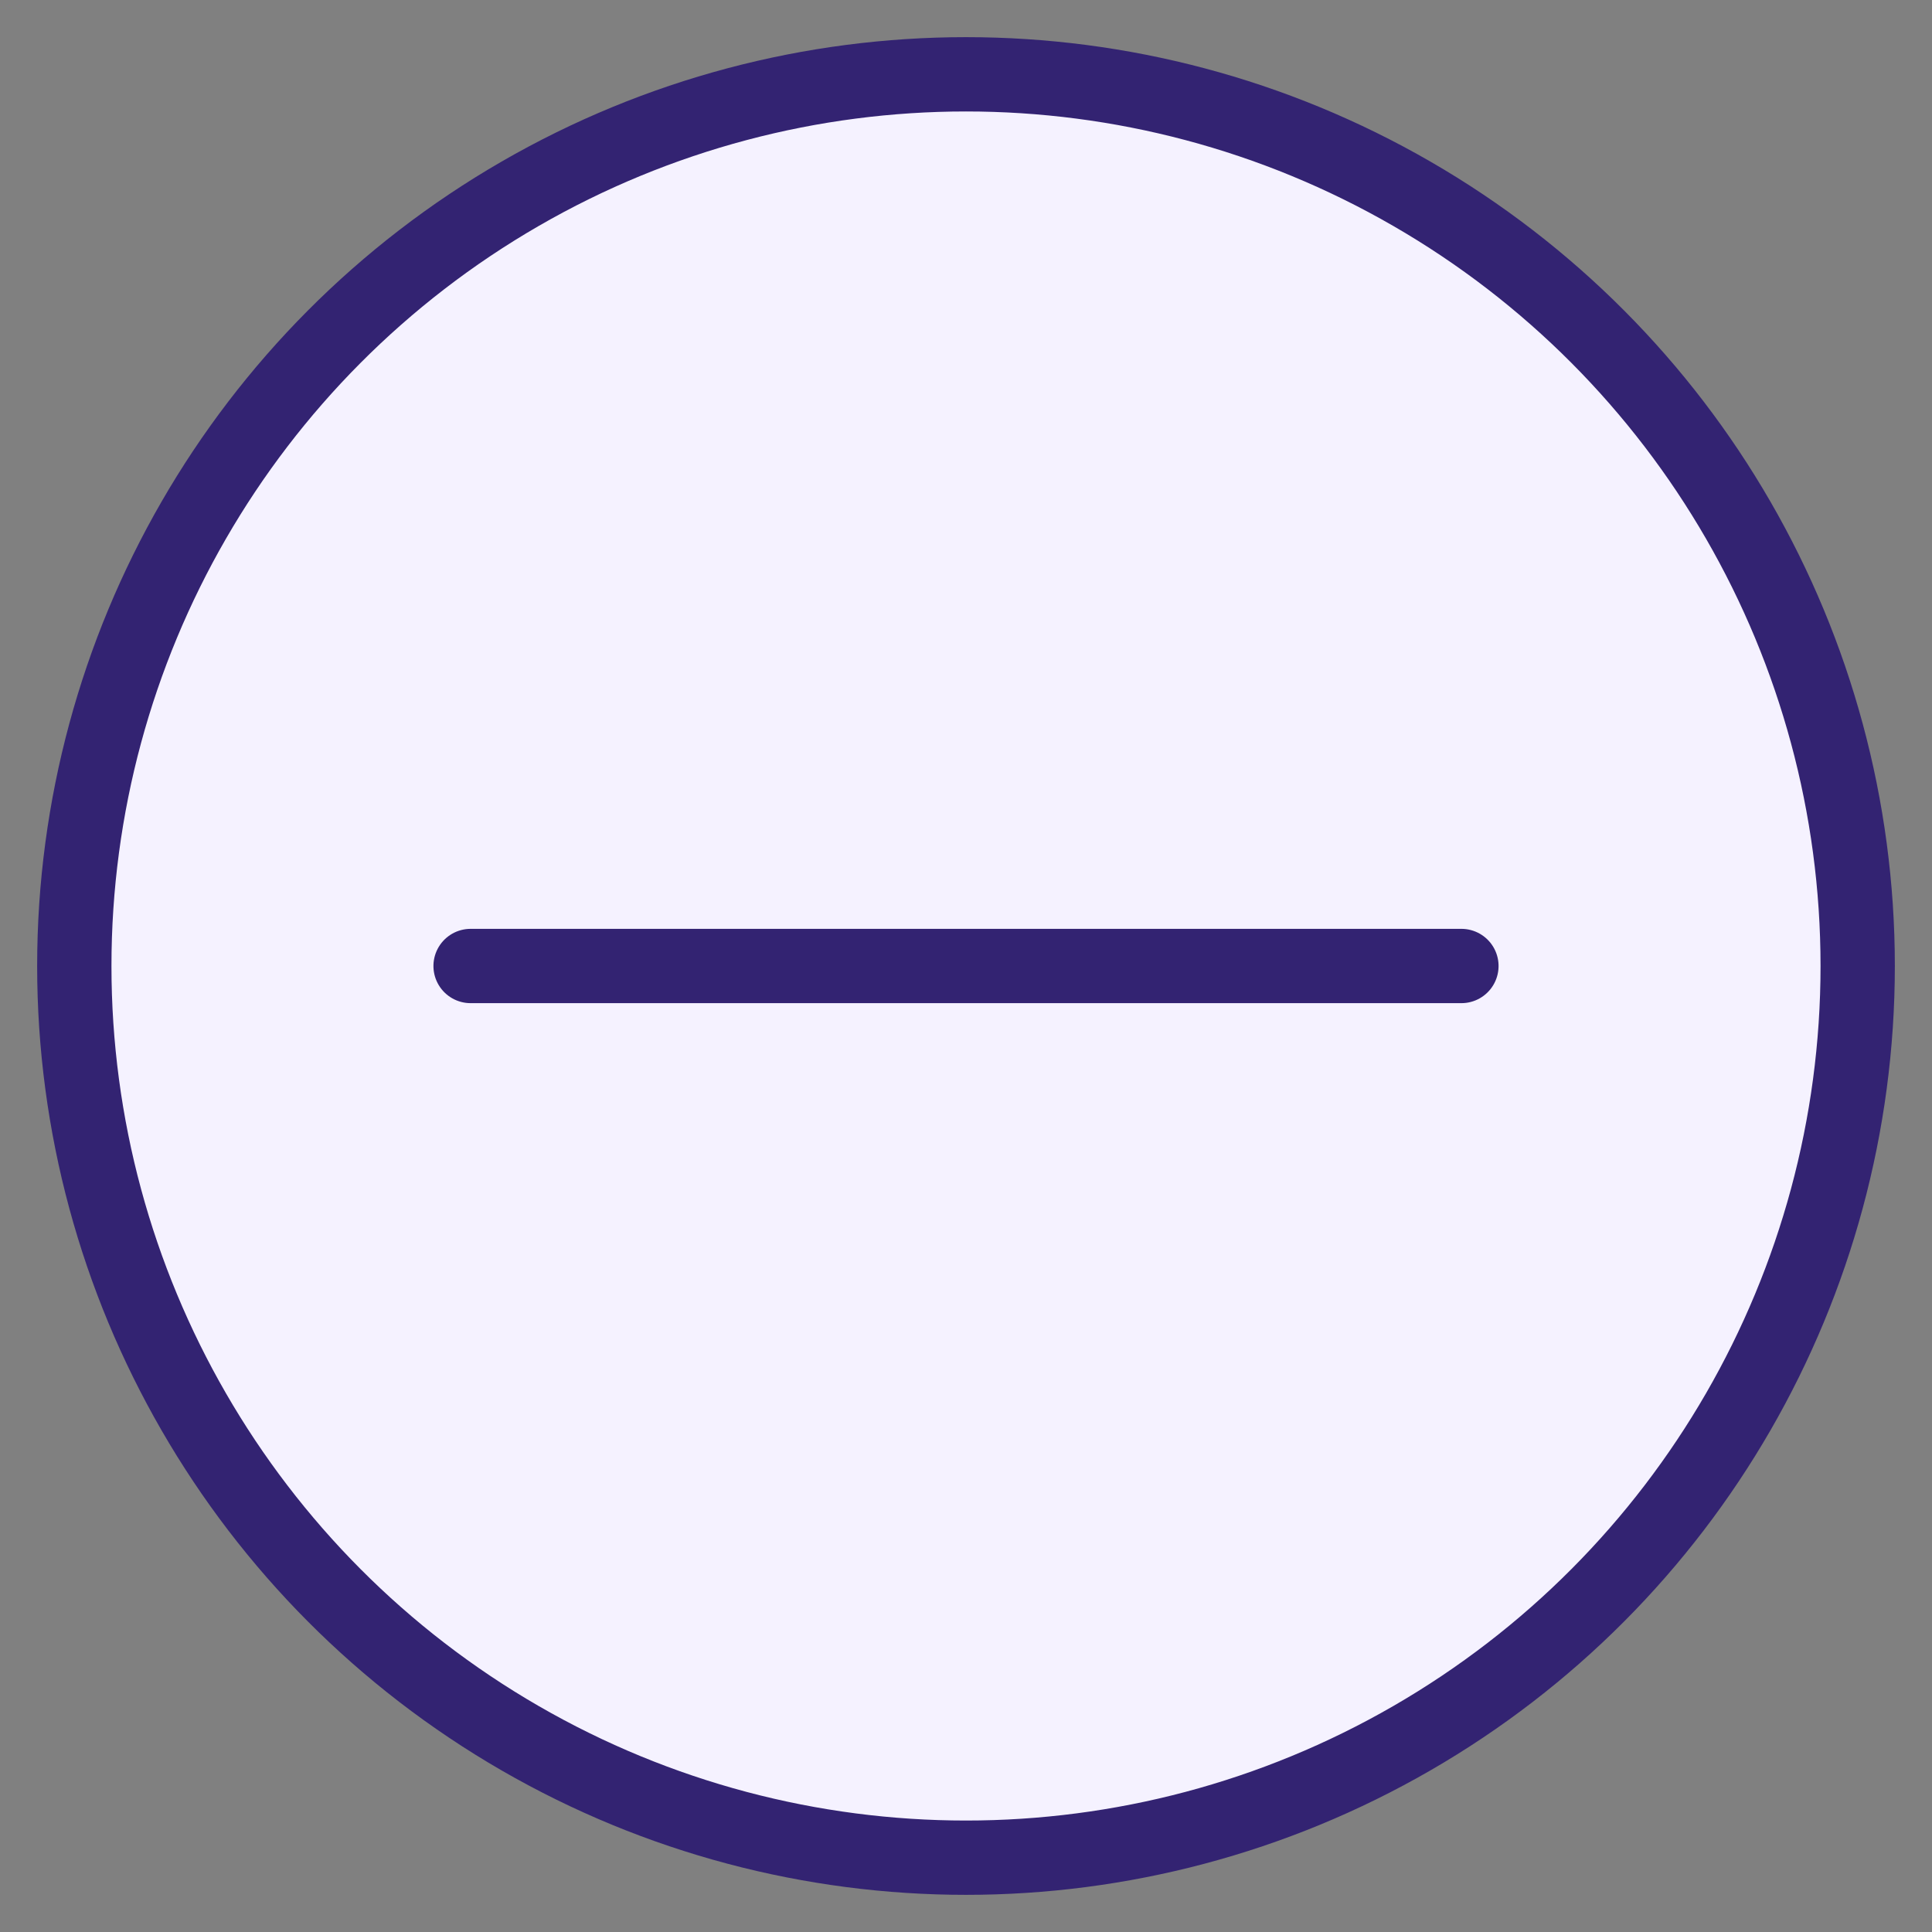<?xml version="1.0" encoding="UTF-8"?>
<svg width="26px" height="26px" viewBox="0 0 26 26" version="1.1" xmlns="http://www.w3.org/2000/svg" xmlns:xlink="http://www.w3.org/1999/xlink">
    <rect x="0" y="0" width="26" height="26" fill="#808080" stroke="none"/>
    <title>minus year</title>
    <g id="Page-1" stroke="none" stroke-width="1" fill="none" fill-rule="evenodd">
        <g id="A11" transform="translate(-98, -293)" stroke="#332372">
            <g id="minus-year" transform="translate(99, 294)">
                <circle id="Mask-Copy-3" fill="#F5F2FF" cx="12" cy="12" r="12"></circle>
                <line x1="12" y1="5.333" x2="12" y2="18.667" id="Line-10-Copy" stroke-linecap="round" transform="translate(12, 12) rotate(90) translate(-12, -12) "></line>
            </g>
        </g>
    </g>
</svg>
